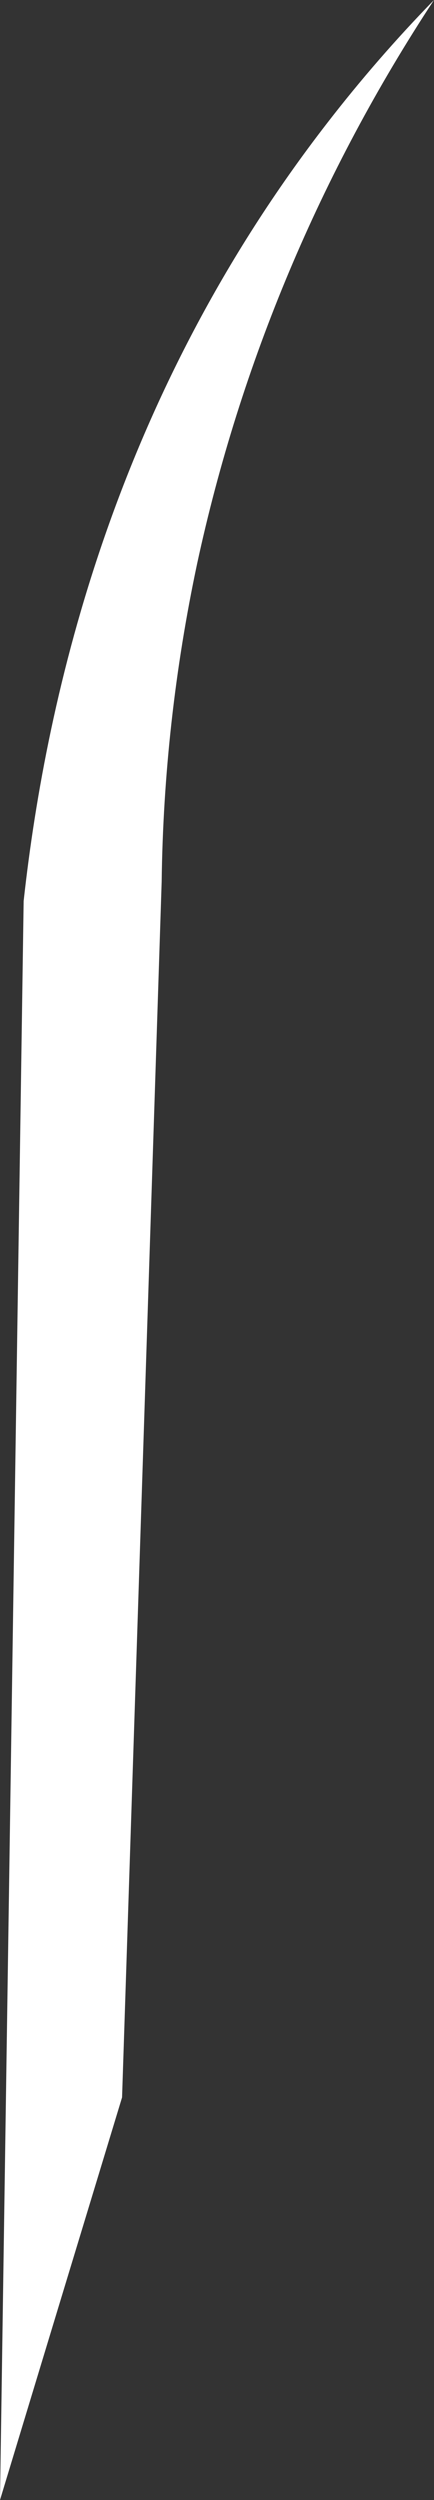 <svg width="4" height="23" viewBox="0 0 4 23" fill="none" xmlns="http://www.w3.org/2000/svg">
<rect x="0" y="0" width="4" height="23" fill="#333333" stroke="none"/>
<path d="M0 23L0.218 8.289C0.431 6.36 1.07 3.64 3.018 1.129C3.323 0.735 3.651 0.358 4 0C2.955 1.586 2.215 3.343 1.817 5.185C1.612 6.149 1.502 7.129 1.49 8.113C1.369 11.84 1.247 15.568 1.125 19.296C0.75 20.529 0.375 21.763 0 23Z" fill="white"/>
</svg>
